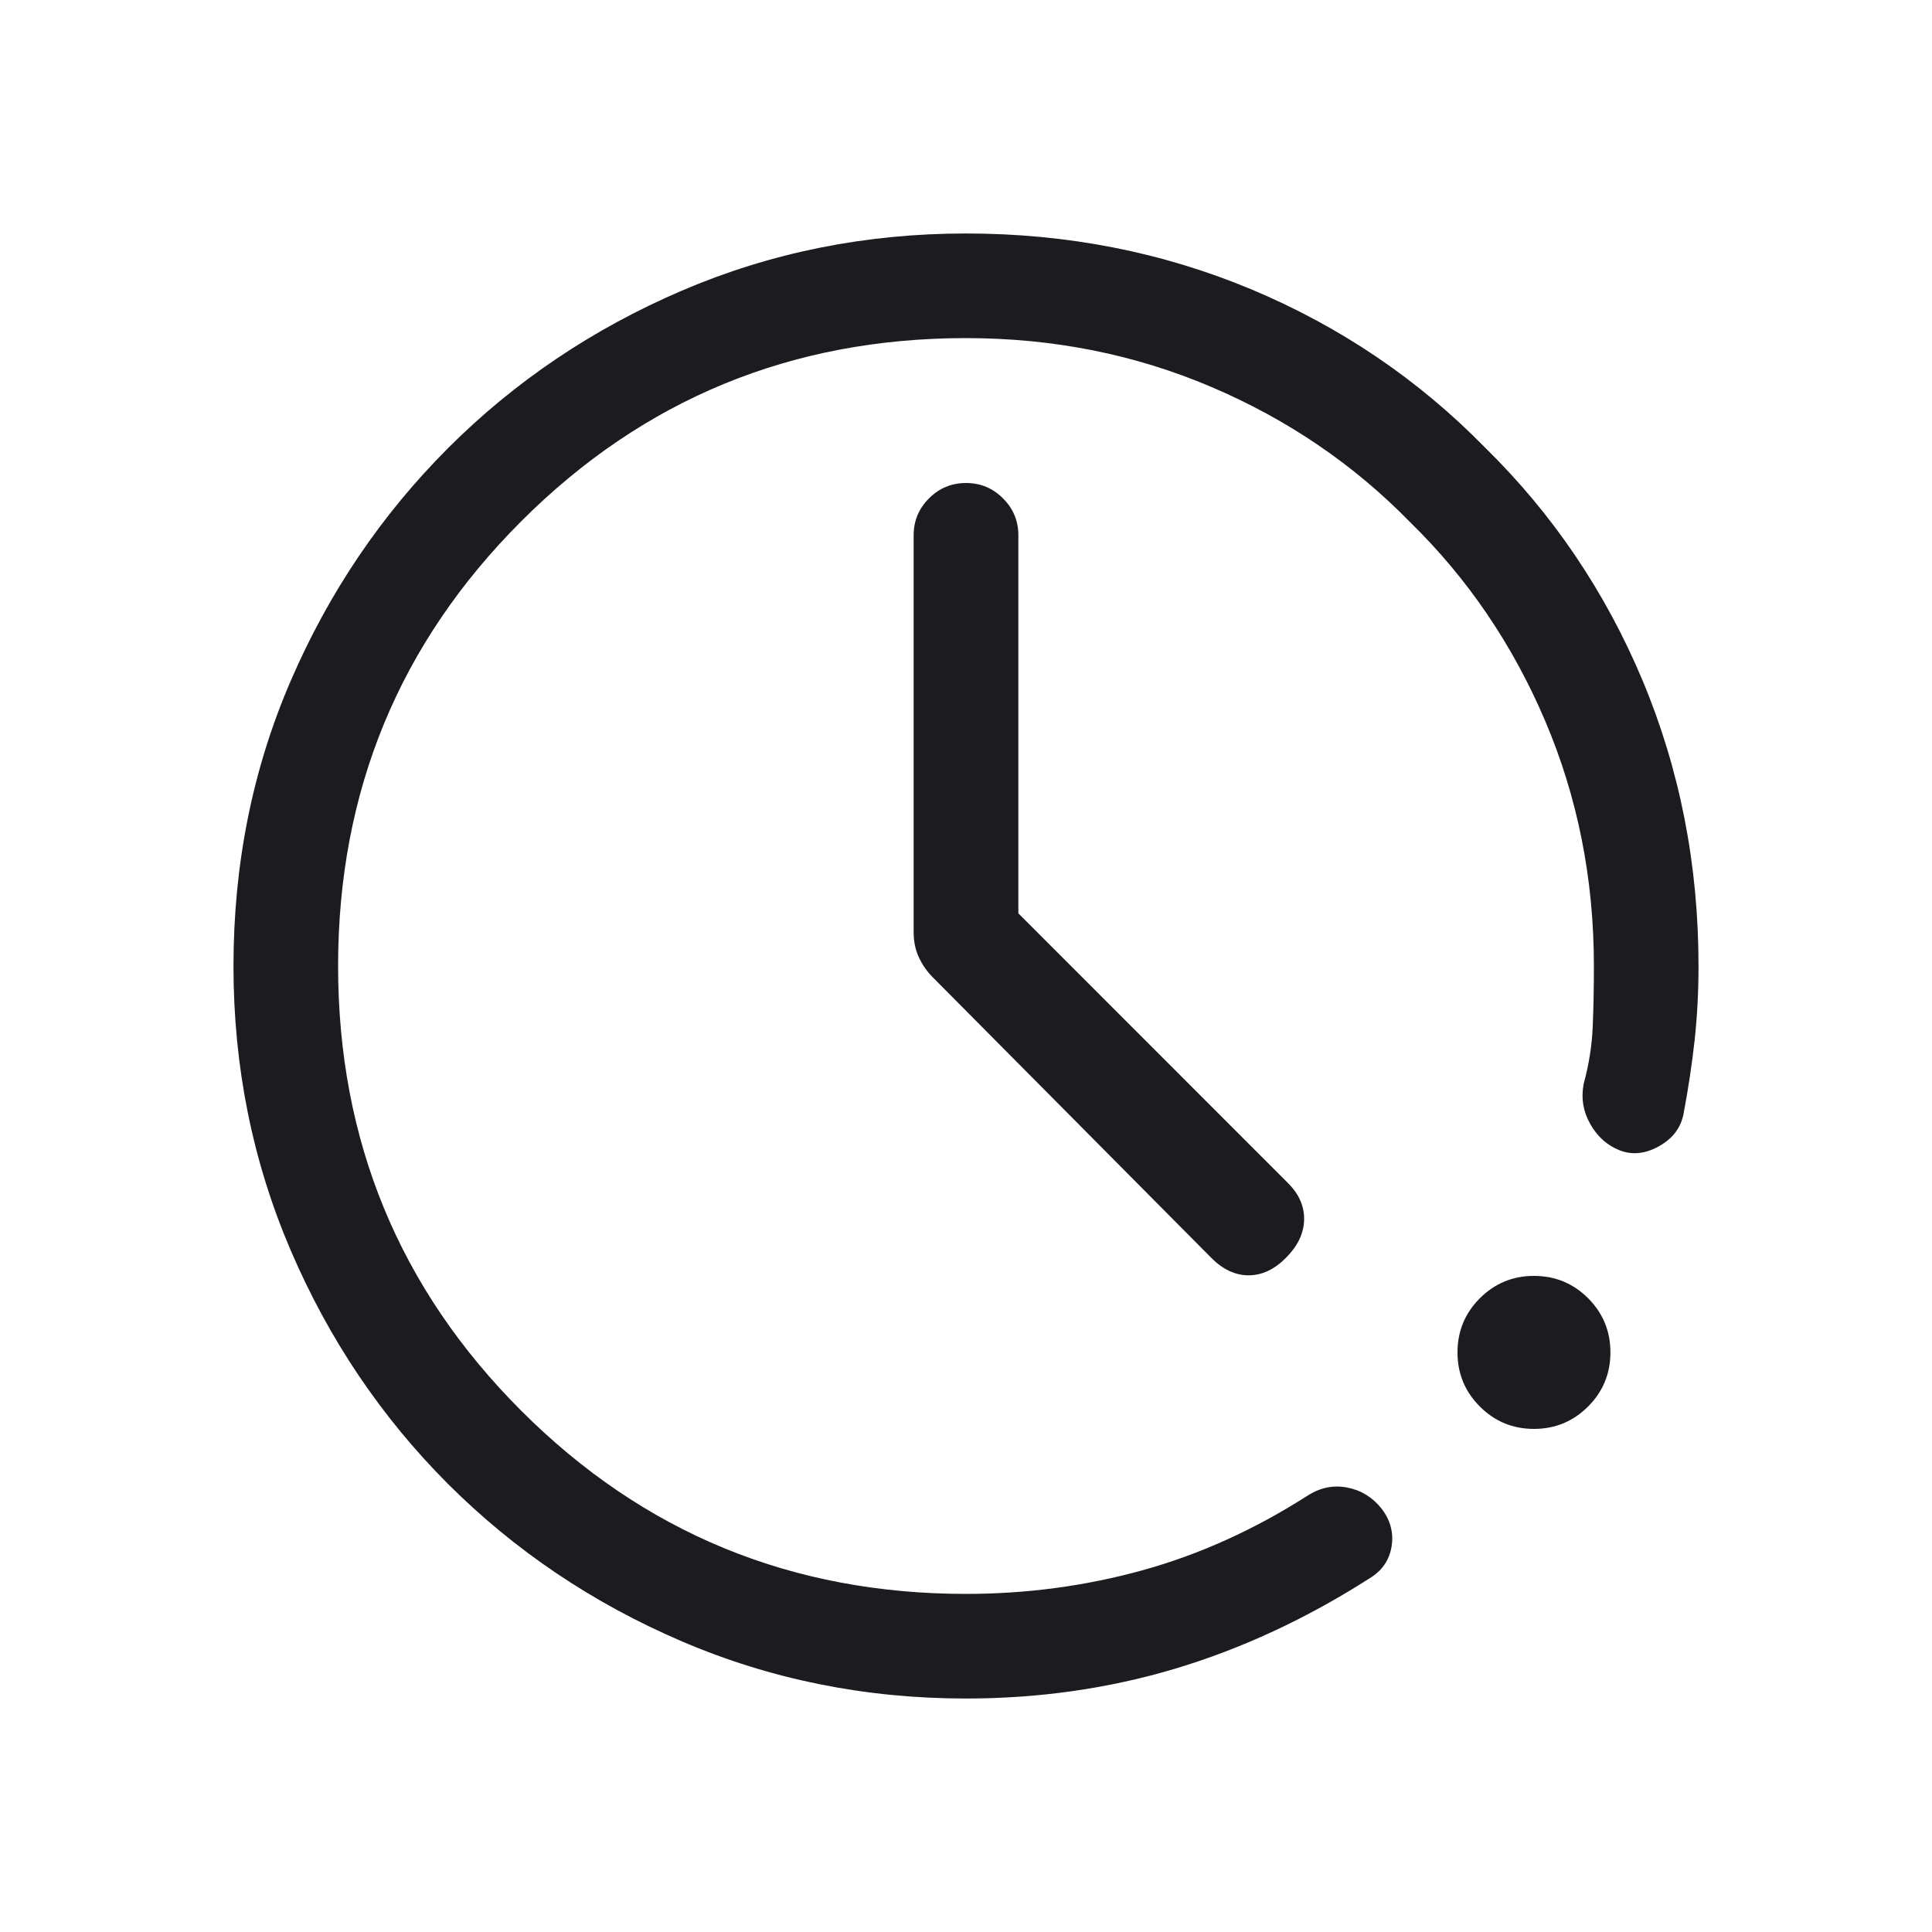 <svg width="20" height="20" viewBox="0 0 20 20" fill="none" xmlns="http://www.w3.org/2000/svg">
    <mask id="mask0_55_1307" style="mask-type:alpha" maskUnits="userSpaceOnUse" x="0" y="0"
        width="20" height="20">
        <rect width="20" height="20" fill="#D9D9D9" />
    </mask>
    <g mask="url(#mask0_55_1307)">
        <path
            d="M10 17.583C8.96 17.583 7.98 17.386 7.058 16.991C6.137 16.596 5.33 16.053 4.638 15.362C3.947 14.67 3.404 13.864 3.009 12.943C2.614 12.021 2.417 11.041 2.417 10.002C2.417 8.948 2.614 7.964 3.009 7.049C3.404 6.134 3.947 5.331 4.638 4.639C5.33 3.947 6.137 3.404 7.058 3.009C7.98 2.614 8.96 2.417 10 2.417C11.047 2.417 12.031 2.61 12.953 2.995C13.874 3.381 14.68 3.926 15.37 4.63C16.074 5.32 16.619 6.126 17.005 7.047C17.39 7.969 17.583 8.953 17.583 10C17.583 10.261 17.57 10.516 17.543 10.767C17.515 11.017 17.477 11.272 17.428 11.53C17.4 11.675 17.316 11.786 17.175 11.865C17.035 11.944 16.899 11.959 16.769 11.909C16.639 11.858 16.537 11.768 16.463 11.637C16.389 11.507 16.366 11.367 16.394 11.22C16.449 11.02 16.48 10.821 16.488 10.624C16.496 10.427 16.5 10.219 16.5 10C16.5 9.099 16.332 8.254 15.996 7.464C15.66 6.674 15.193 5.987 14.596 5.404C14.013 4.807 13.326 4.34 12.536 4.004C11.746 3.668 10.901 3.5 10 3.5C8.194 3.5 6.66 4.132 5.396 5.396C4.132 6.66 3.5 8.194 3.5 10C3.5 11.806 4.132 13.34 5.396 14.604C6.66 15.868 8.194 16.5 10 16.5C10.626 16.5 11.234 16.419 11.825 16.256C12.415 16.093 12.985 15.835 13.534 15.484C13.666 15.399 13.804 15.371 13.946 15.399C14.089 15.426 14.207 15.499 14.3 15.615C14.393 15.734 14.428 15.865 14.406 16.007C14.383 16.15 14.307 16.261 14.176 16.34C13.52 16.759 12.848 17.07 12.159 17.276C11.47 17.481 10.75 17.583 10 17.583ZM15.88 14.792C15.661 14.792 15.474 14.715 15.32 14.561C15.165 14.406 15.088 14.22 15.088 14C15.088 13.781 15.165 13.594 15.319 13.44C15.473 13.286 15.66 13.208 15.879 13.208C16.099 13.208 16.285 13.285 16.44 13.439C16.594 13.594 16.671 13.78 16.671 14C16.671 14.219 16.594 14.406 16.44 14.56C16.286 14.714 16.099 14.792 15.88 14.792ZM10.542 9.455L13.333 12.247C13.449 12.362 13.504 12.49 13.5 12.63C13.496 12.77 13.433 12.9 13.312 13.021C13.192 13.142 13.063 13.202 12.925 13.202C12.788 13.202 12.659 13.142 12.539 13.021L9.664 10.125C9.599 10.061 9.549 9.99 9.513 9.912C9.476 9.834 9.458 9.746 9.458 9.648V5.542C9.458 5.392 9.511 5.265 9.617 5.159C9.723 5.053 9.851 5 10 5C10.15 5 10.277 5.053 10.383 5.159C10.489 5.265 10.542 5.392 10.542 5.542V9.455Z"
            fill="#1C1B1F" />
    </g>
</svg>
    